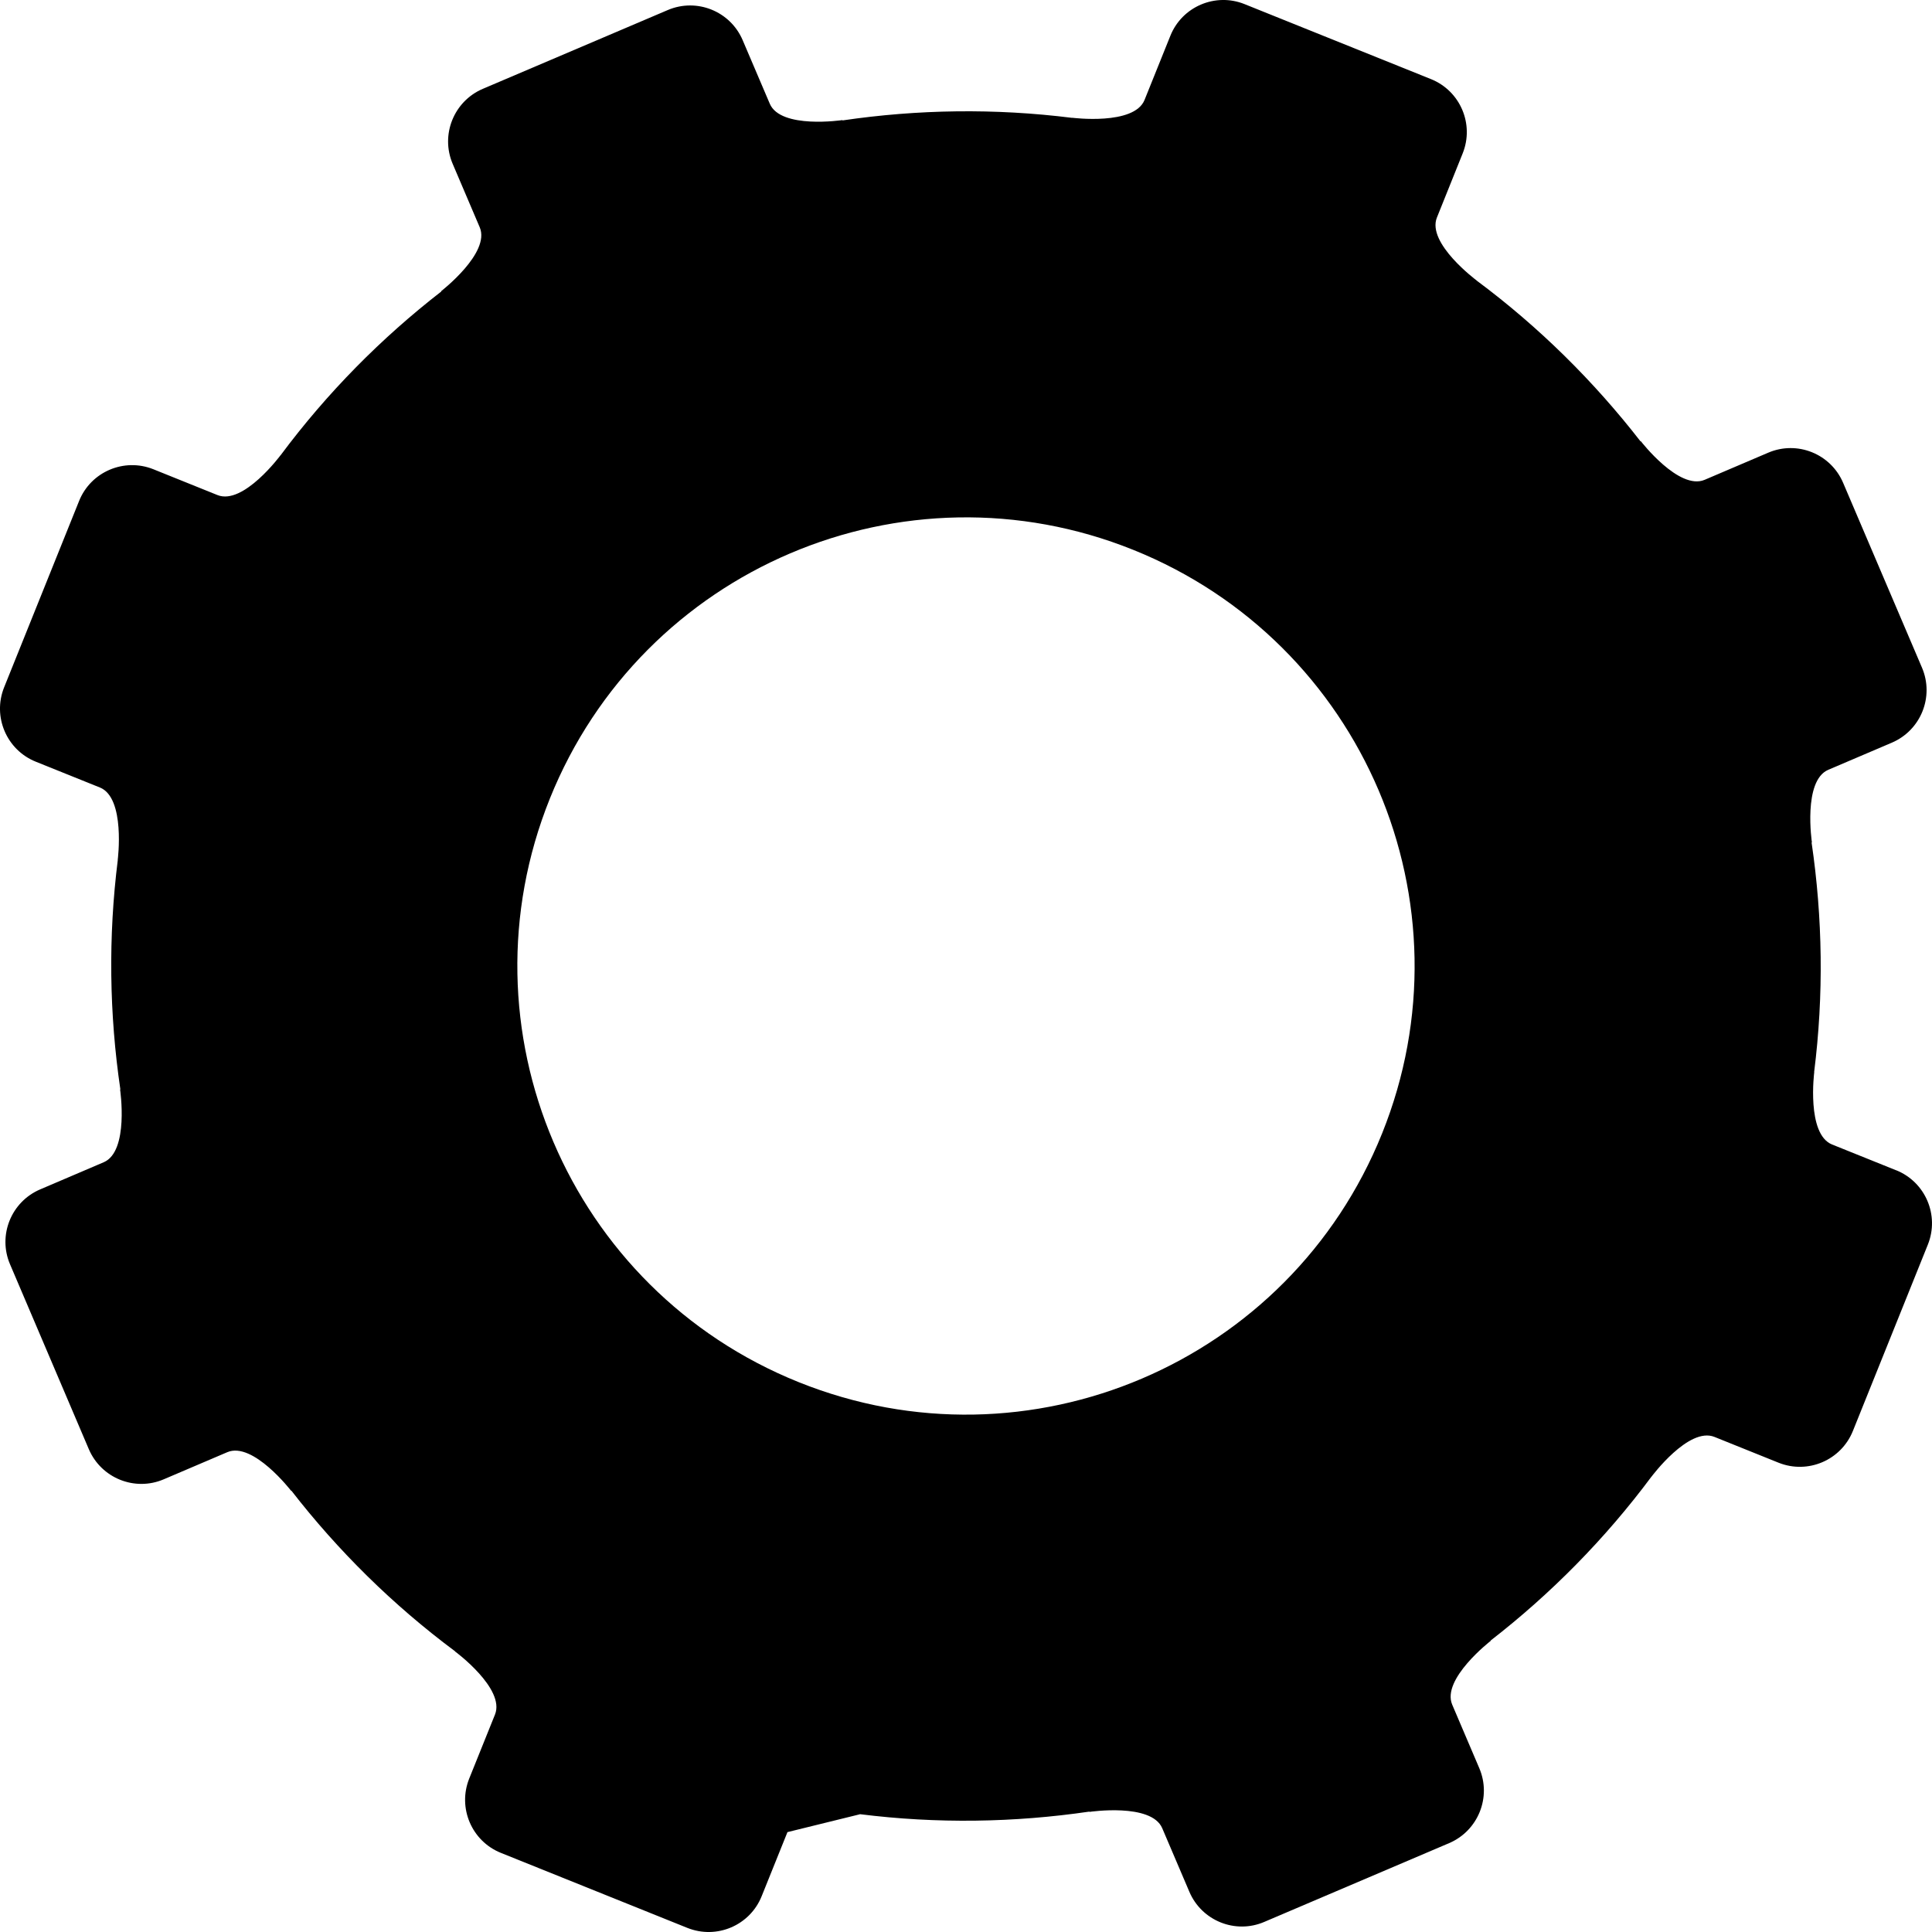 <svg xmlns="http://www.w3.org/2000/svg" width="72.635" height="72.637" viewBox="0 0 72.635 72.637"><path d="M71.288 43.998l-2.41-.97c-.97-.39-.67-2.72-.67-2.72l-.004-.002c.365-2.902.32-5.803-.096-8.63l.012-.005c0 .002-.347-2.32.616-2.73.962-.413 2.39-1.02 2.39-1.02 1.09-.466 1.598-1.727 1.133-2.818l-2.965-6.95c-.465-1.092-1.727-1.6-2.816-1.134l-2.39 1.02c-.964.41-2.398-1.45-2.398-1.45l-.013.005c-1.753-2.257-3.814-4.3-6.16-6.045v-.003c.002 0-1.887-1.397-1.495-2.368l.968-2.41c.443-1.1-.09-2.35-1.19-2.793l-7.01-2.82C45.693-.287 44.44.247 44 1.347c0 0-.58 1.438-.97 2.41-.39.97-2.72.67-2.72.67l-.002.004c-2.904-.365-5.805-.32-8.632.096l-.005-.012c.003 0-2.32.348-2.73-.615l-1.02-2.39C27.456.42 26.195-.087 25.105.378L18.152 3.34c-1.09.465-1.598 1.728-1.134 2.818l1.018 2.388c.41.962-1.448 2.398-1.448 2.398l.005.013c-2.256 1.75-4.297 3.812-6.043 6.158h-.003s-1.398 1.888-2.37 1.498l-2.408-.97c-1.1-.442-2.353.09-2.795 1.19l-2.82 7.01c-.44 1.1.092 2.352 1.192 2.794 0 0 1.438.58 2.41.97.97.39.67 2.72.67 2.72h.003c-.365 2.903-.32 5.805.096 8.63l-.01.006s.346 2.323-.616 2.733c-.963.41-2.388 1.02-2.388 1.02-1.09.464-1.6 1.727-1.134 2.816l2.962 6.95c.465 1.09 1.728 1.6 2.817 1.134 0 0 1.426-.607 2.39-1.02.963-.41 2.397 1.45 2.397 1.45l.01-.005c1.752 2.257 3.813 4.298 6.16 6.044l-.003.005c.003 0 1.89 1.396 1.5 2.368l-.97 2.41c-.44 1.1.092 2.35 1.19 2.792l7.01 2.82c1.102.442 2.353-.09 2.795-1.19l.97-2.41 2.72-.67v-.005c2.904.365 5.804.318 8.63-.096l.006.01s2.324-.347 2.734.614l1.02 2.39c.464 1.09 1.727 1.6 2.816 1.133l6.95-2.962c1.09-.465 1.6-1.727 1.134-2.818l-1.018-2.388c-.41-.963 1.447-2.398 1.447-2.398l-.003-.012c2.258-1.752 4.3-3.814 6.047-6.162h.002c0 .003 1.396-1.885 2.367-1.494.972.39 2.41.97 2.41.97 1.1.44 2.35-.093 2.793-1.192l2.82-7.01c.44-1.1-.09-2.35-1.192-2.794zm-41.263 7.964c-8.64-3.476-12.828-13.298-9.353-21.938 3.477-8.64 13.3-12.827 21.938-9.35S55.436 33.97 51.962 42.61c-3.475 8.64-13.296 12.828-21.937 9.352z"/></svg>
